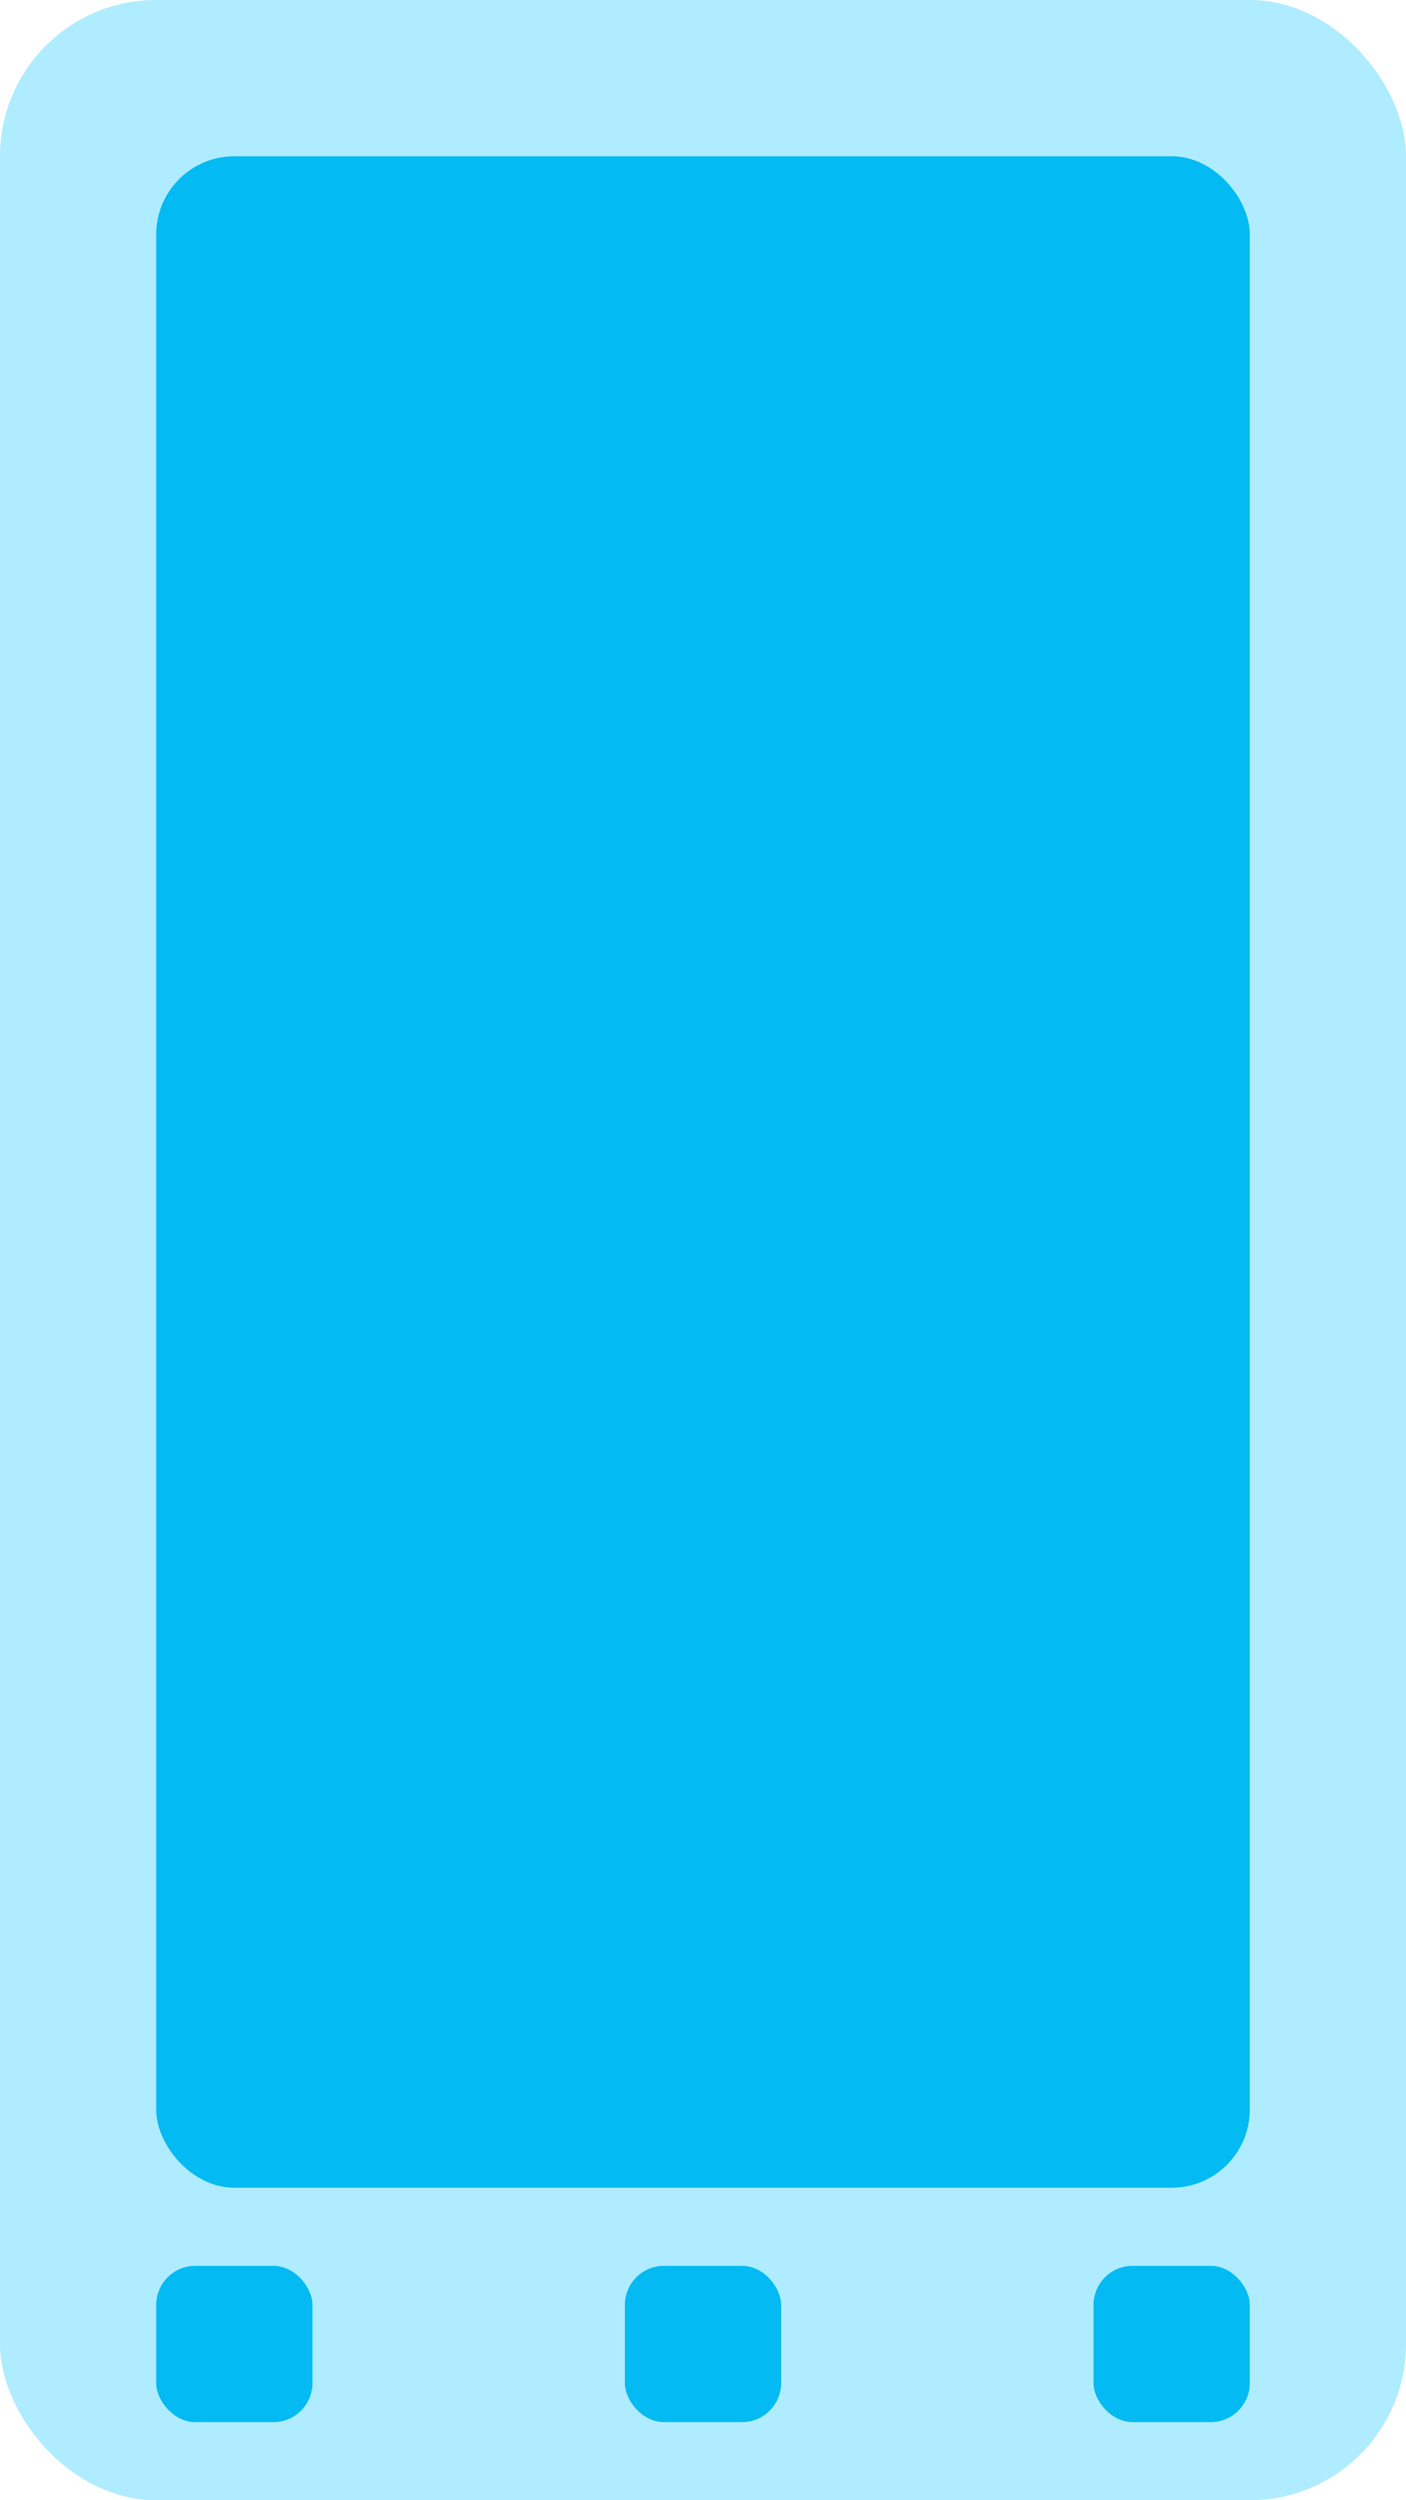 <svg xmlns="http://www.w3.org/2000/svg" viewBox="0 0 18 32"><defs><style>.cls-1{fill:#afecff;}.cls-2{fill:#03baf2;}</style></defs><title>Asset 2</title><g id="Layer_2" data-name="Layer 2"><g id="Mobile"><rect class="cls-1" width="18" height="32" rx="2" ry="2"/><rect class="cls-2" x="2" y="2" width="14" height="26" rx="1" ry="1"/><rect class="cls-2" x="8" y="29" width="2" height="2" rx="0.5" ry="0.5"/><rect class="cls-2" x="2" y="29" width="2" height="2" rx="0.5" ry="0.5"/><rect class="cls-2" x="14" y="29" width="2" height="2" rx="0.5" ry="0.5"/></g></g></svg>